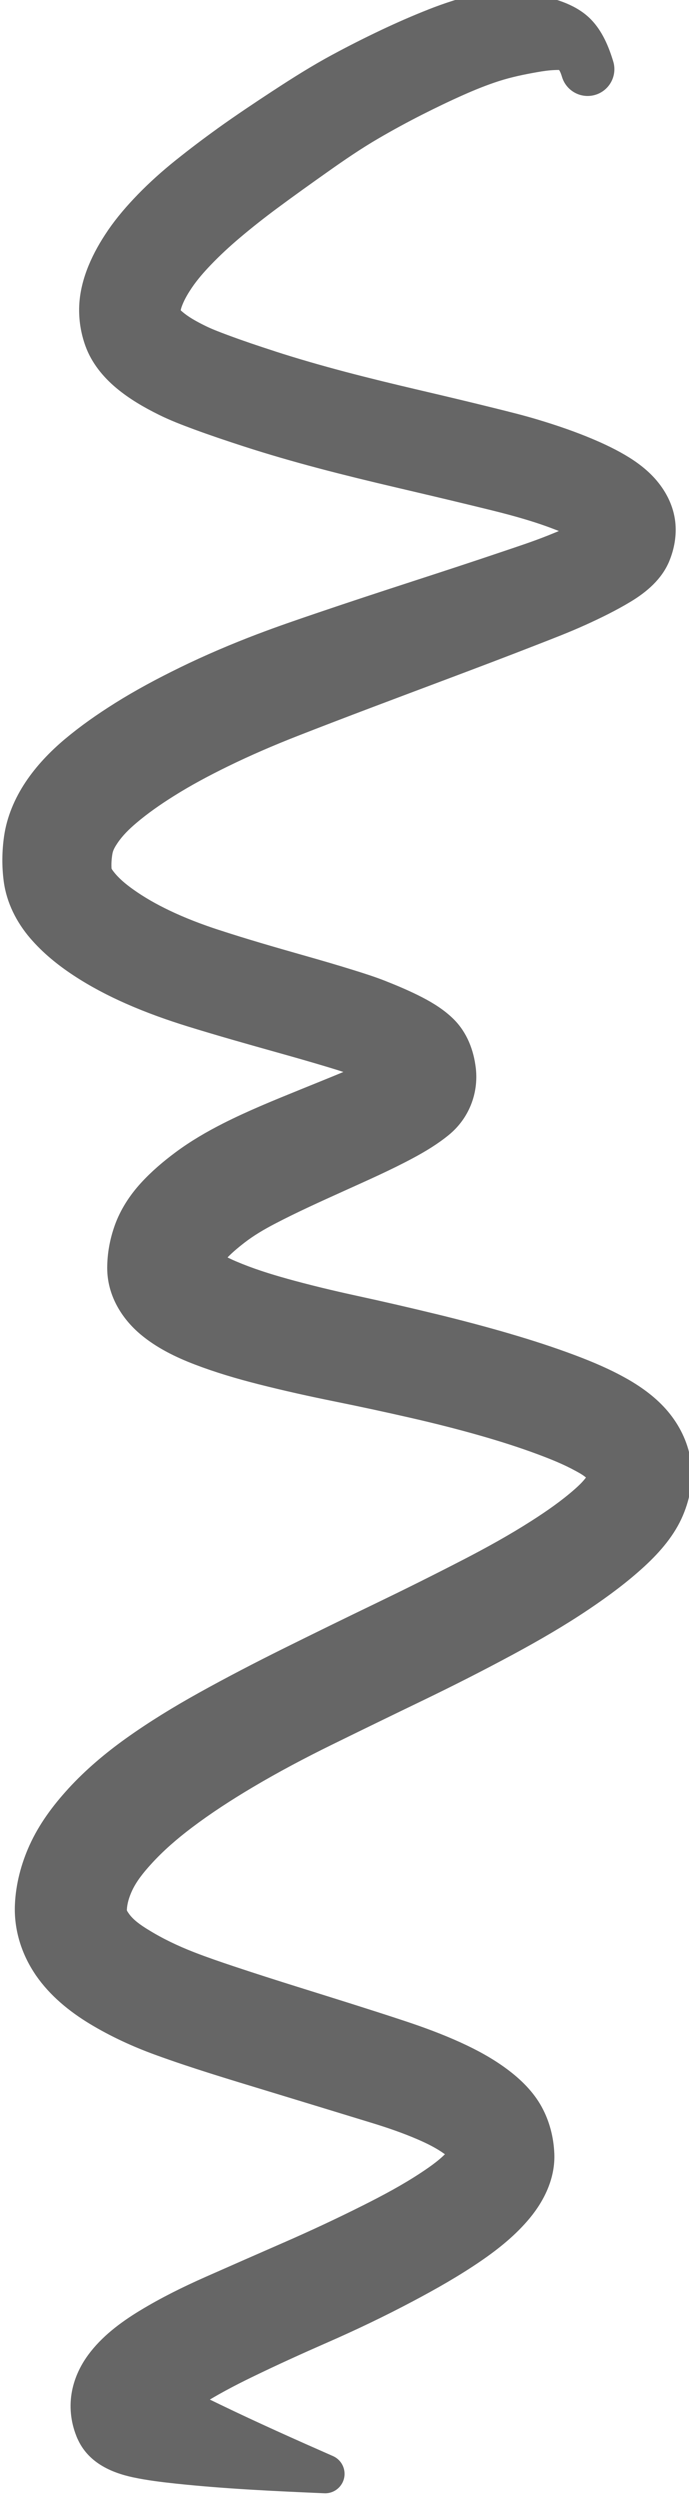 <?xml version="1.0" encoding="UTF-8" standalone="no"?>
<!-- Created with Inkscape (http://www.inkscape.org/) -->

<svg
   xmlns:dc="http://purl.org/dc/elements/1.1/"
   xmlns:cc="http://creativecommons.org/ns#"
   xmlns:rdf="http://www.w3.org/1999/02/22-rdf-syntax-ns#"
   xmlns:svg="http://www.w3.org/2000/svg"
   xmlns="http://www.w3.org/2000/svg"
   xmlns:sodipodi="http://sodipodi.sourceforge.net/DTD/sodipodi-0.dtd"
   xmlns:inkscape="http://www.inkscape.org/namespaces/inkscape"
   width="12.897mm"
   height="46.761mm"
   viewBox="0 0 12.897 46.761"
   version="1.1"
   id="svg3168"
   sodipodi:docname="swave.svg"
   inkscape:version="0.92.3 (2405546, 2018-03-11)">
  <defs
     id="defs3162">
    <clipPath
       id="clipPath4641"
       clipPathUnits="userSpaceOnUse">
      <path
         inkscape:connector-curvature="0"
         id="path4639"
         d="M 0,-2.868931e-5 H 595.276 V 841.89 H 0 Z" />
    </clipPath>
  </defs>
  <sodipodi:namedview
     id="base"
     pagecolor="#ffffff"
     bordercolor="#666666"
     borderopacity="1.0"
     inkscape:pageopacity="0.0"
     inkscape:pageshadow="2"
     inkscape:zoom="1.4"
     inkscape:cx="-77.018459"
     inkscape:cy="16.606475"
     inkscape:document-units="mm"
     inkscape:current-layer="layer1"
     showgrid="false"
     inkscape:window-width="1920"
     inkscape:window-height="1025"
     inkscape:window-x="0"
     inkscape:window-y="27"
     inkscape:window-maximized="1"
     fit-margin-top="0"
     fit-margin-left="0"
     fit-margin-right="0"
     fit-margin-bottom="0" />
  <g
     inkscape:label="Layer 1"
     inkscape:groupmode="layer"
     id="layer1"
     transform="translate(-49.569,-64.386)">
    <g
       id="g4633"
       transform="matrix(0.353,0,0,-0.353,23.085,283.354)" />
    <g
       id="g4645"
       transform="matrix(0.353,0,0,-0.353,-20.747,313.822)"
       style="fill:#666666;fill-opacity:1">
      <path
         d="m 228.779,702.953 c 0.229,-0.091 0.067,-0.021 0.021,0.016 -0.016,0.013 0.009,-0.012 0.012,-0.016 0.09,-0.119 0.142,-0.271 0.185,-0.413 v 0 c 0.227,-0.75 1.019,-1.174 1.769,-0.947 0.75,0.227 1.174,1.019 0.947,1.769 -0.243,0.803 -0.583,1.609 -1.175,2.22 v 0 c -0.622,0.641 -1.646,0.656 -2.287,0.034 -0.641,-0.622 -0.656,-1.646 -0.034,-2.287 0.159,-0.163 0.35,-0.291 0.562,-0.376 z m -1.104,-0.16 c 0.31,0.055 0.623,0.101 0.938,0.113 0.115,0.004 0.245,0.014 0.359,-0.016 v 0 c 0.865,-0.224 1.747,0.295 1.971,1.16 0.141,0.546 -0.012,1.127 -0.405,1.532 -0.736,0.758 -1.812,1.095 -2.822,1.294 v 0 c -1.125,0.221 -2.217,-0.512 -2.438,-1.637 -0.221,-1.125 0.512,-2.217 1.638,-2.438 0.251,-0.049 0.508,-0.052 0.76,-0.007 z m -2.031,-0.475 c 0.662,0.213 1.347,0.355 2.031,0.475 v 0 c 1.129,0.199 1.884,1.276 1.685,2.405 -0.149,0.845 -0.803,1.512 -1.645,1.677 -1.097,0.215 -2.245,0.28 -3.341,0.024 v 0 c -1.28,-0.299 -2.075,-1.578 -1.776,-2.858 0.299,-1.28 1.578,-2.075 2.858,-1.776 0.063,0.015 0.126,0.032 0.188,0.052 z m -1.835,-0.713 c 0.6,0.266 1.21,0.511 1.835,0.713 v 0 c 1.251,0.403 1.938,1.743 1.536,2.994 -0.38,1.179 -1.6,1.869 -2.806,1.588 -0.836,-0.195 -1.654,-0.466 -2.453,-0.78 v 0 c -1.258,-0.494 -1.877,-1.915 -1.382,-3.172 0.494,-1.258 1.915,-1.877 3.172,-1.382 0.033,0.013 0.065,0.026 0.097,0.041 z m -2.23,-1.063 c 0.735,0.372 1.477,0.73 2.23,1.063 v 0 c 1.235,0.548 1.792,1.994 1.244,3.229 -0.531,1.198 -1.912,1.764 -3.132,1.285 -0.858,-0.337 -1.702,-0.708 -2.535,-1.102 v 0 c -1.244,-0.589 -1.775,-2.074 -1.187,-3.318 0.589,-1.244 2.074,-1.775 3.318,-1.187 0.02,0.01 0.041,0.02 0.061,0.03 z m -2.291,-1.246 c 0.751,0.437 1.516,0.853 2.291,1.246 v 0 c 1.228,0.622 1.718,2.122 1.096,3.349 -0.61,1.204 -2.068,1.703 -3.288,1.126 -0.87,-0.412 -1.729,-0.846 -2.575,-1.304 v 0 c -1.231,-0.665 -1.689,-2.201 -1.025,-3.432 0.665,-1.231 2.201,-1.689 3.432,-1.024 0.024,0.013 0.047,0.026 0.07,0.039 z m -2.702,-1.773 c 0.879,0.622 1.771,1.232 2.702,1.773 v 0 c 1.209,0.703 1.619,2.254 0.915,3.462 -0.688,1.182 -2.189,1.605 -3.393,0.955 -1.078,-0.582 -2.116,-1.236 -3.14,-1.907 v -1e-4 c -1.197,-0.784 -1.532,-2.39 -0.748,-3.587 0.784,-1.197 2.39,-1.532 3.587,-0.748 0.026,0.017 0.051,0.034 0.076,0.052 z m -2.736,-1.972 c 0.902,0.67 1.818,1.323 2.736,1.972 v 0 c 1.169,0.826 1.446,2.443 0.62,3.612 -0.805,1.139 -2.369,1.436 -3.536,0.672 -0.988,-0.647 -1.972,-1.304 -2.933,-1.992 v 0 c -1.184,-0.85 -1.455,-2.499 -0.605,-3.683 0.85,-1.184 2.499,-1.455 3.683,-0.605 0.012,0.008 0.023,0.017 0.035,0.026 z m -1.931,-1.528 c 0.627,0.53 1.272,1.038 1.931,1.528 v 0 c 1.17,0.869 1.414,2.522 0.545,3.692 -0.859,1.157 -2.487,1.41 -3.658,0.57 -0.75,-0.538 -1.487,-1.095 -2.208,-1.673 h -10e-5 c -1.149,-0.921 -1.334,-2.6 -0.413,-3.749 0.921,-1.149 2.6,-1.334 3.749,-0.413 0.018,0.015 0.036,0.029 0.053,0.044 z m -1.553,-1.45 c 0.49,0.512 1.012,0.993 1.553,1.45 v 0 c 1.125,0.951 1.266,2.633 0.316,3.759 -0.933,1.104 -2.577,1.264 -3.705,0.36 -0.714,-0.572 -1.398,-1.182 -2.035,-1.838 v 0 c -1.034,-1.065 -1.008,-2.767 0.057,-3.801 1.065,-1.034 2.767,-1.008 3.8,0.057 0.005,0.005 0.009,0.009 0.013,0.014 z m -0.992,-1.193 c 0.291,0.428 0.635,0.819 0.992,1.193 v 0 c 1.026,1.073 0.988,2.774 -0.084,3.8 -1.067,1.021 -2.758,0.989 -3.787,-0.07 -0.57,-0.587 -1.107,-1.209 -1.571,-1.884 v 0 c -0.842,-1.227 -0.53,-2.904 0.697,-3.745 1.227,-0.842 2.904,-0.53 3.745,0.697 0.002,0.003 0.005,0.007 0.007,0.01 z m -0.497,-0.89 c 0.129,0.315 0.307,0.609 0.497,0.89 v 0 c 0.836,1.231 0.516,2.906 -0.714,3.742 -1.227,0.833 -2.896,0.519 -3.735,-0.704 -0.405,-0.59 -0.763,-1.216 -1.035,-1.879 v 0 c -0.566,-1.377 0.092,-2.952 1.469,-3.518 1.377,-0.566 2.952,0.092 3.518,1.469 0,0 0,0 0,0 z m -0.141,-0.671 c 0.025,0.138 0.021,0.285 0.056,0.423 0.022,0.085 0.052,0.167 0.085,0.248 v 0 c 0.566,1.377 -0.092,2.952 -1.469,3.518 -1.377,0.566 -2.952,-0.092 -3.518,-1.469 -0.277,-0.675 -0.463,-1.392 -0.494,-2.123 v 0 c -0.064,-1.486 1.088,-2.743 2.574,-2.807 1.345,-0.058 2.526,0.886 2.766,2.21 z m -5.008,-1.54 v 0 c 0.505,-1.395 2.046,-2.116 3.441,-1.611 1.384,0.501 2.107,2.024 1.621,3.413 -0.008,0.023 -0.016,0.048 -0.015,0.073 v 0 c 0.08,1.485 -1.06,2.754 -2.545,2.833 -1.485,0.08 -2.754,-1.06 -2.833,-2.545 -5e-4,-0.009 -0.001,-0.019 -0.001,-0.028 -0.031,-0.726 0.085,-1.454 0.332,-2.136 z m 0,10e-5 c 0.32,-0.883 0.924,-1.628 1.639,-2.225 v 0 c 1.134,-0.946 2.82,-0.794 3.766,0.339 0.93,1.115 0.801,2.768 -0.291,3.724 -0.025,0.022 -0.05,0.044 -0.073,0.068 -0.073,0.072 -0.049,0.089 -0.123,0.232 v 0 c -0.676,1.321 -2.295,1.843 -3.616,1.167 -1.205,-0.617 -1.763,-2.034 -1.302,-3.307 z m 1.639,-2.225 c 0.683,-0.57 1.46,-1.021 2.255,-1.414 v 0 c 1.315,-0.65 2.909,-0.111 3.56,1.204 0.645,1.306 0.12,2.887 -1.179,3.547 -0.403,0.205 -0.819,0.427 -1.161,0.727 v 0 c -1.111,0.973 -2.8,0.862 -3.773,-0.249 -0.973,-1.111 -0.862,-2.8 0.249,-3.773 0.016,-0.014 0.032,-0.028 0.049,-0.042 z m 2.255,-1.414 c 0.594,-0.294 1.215,-0.533 1.835,-0.762 0.877,-0.324 1.764,-0.621 2.654,-0.91 v 0 c 1.393,-0.452 2.889,0.311 3.341,1.704 0.452,1.393 -0.311,2.889 -1.704,3.341 -4e-4,10e-5 -9e-4,3e-4 -0.001,4e-4 -0.82,0.266 -1.637,0.538 -2.444,0.839 -0.438,0.163 -0.882,0.327 -1.299,0.539 v 0 c -1.308,0.665 -2.908,0.143 -3.572,-1.166 -0.665,-1.308 -0.143,-2.908 1.166,-3.572 0.009,-0.004 0.017,-0.009 0.026,-0.013 h -1e-4 z m 4.489,-1.672 c 2.653,-0.861 5.365,-1.541 8.079,-2.177 v 0 c 1.426,-0.334 2.853,0.551 3.188,1.977 0.334,1.426 -0.551,2.853 -1.978,3.188 0,0 0,0 0,0 -2.571,0.602 -5.141,1.242 -7.654,2.056 v 0 c -1.393,0.451 -2.888,-0.312 -3.34,-1.705 -0.451,-1.393 0.312,-2.887 1.704,-3.339 z m 8.079,-2.177 c 1.312,-0.307 2.623,-0.616 3.932,-0.933 0.713,-0.173 1.427,-0.344 2.136,-0.535 v 0 c 1.404,-0.38 2.85,0.449 3.231,1.853 0.373,1.377 -0.418,2.801 -1.784,3.211 -0.766,0.23 -1.544,0.421 -2.32,0.614 -1.325,0.329 -2.654,0.644 -3.984,0.955 v 0 c -1.426,0.334 -2.853,-0.551 -3.188,-1.978 -0.334,-1.426 0.551,-2.853 1.978,-3.187 z m 6.068,-1.469 c 0.723,-0.196 1.441,-0.413 2.142,-0.675 v 0 c 1.346,-0.502 2.844,0.182 3.346,1.528 0.493,1.321 -0.157,2.795 -1.466,3.322 -0.843,0.339 -1.706,0.629 -2.576,0.89 v 0 c -1.393,0.418 -2.862,-0.372 -3.28,-1.765 -0.418,-1.393 0.372,-2.862 1.765,-3.28 0.023,-0.007 0.046,-0.013 0.069,-0.02 z m 2.142,-0.675 c 0.491,-0.183 0.98,-0.38 1.444,-0.623 v 0 c 1.256,-0.658 2.808,-0.173 3.466,1.083 0.636,1.214 0.207,2.714 -0.976,3.407 -0.655,0.384 -1.351,0.699 -2.055,0.983 v 0 c -1.333,0.536 -2.848,-0.109 -3.384,-1.442 -0.536,-1.333 0.109,-2.848 1.442,-3.384 0.021,-0.008 0.041,-0.016 0.062,-0.024 z m 1.444,-0.623 c 0.109,-0.057 0.216,-0.118 0.316,-0.189 0.012,-0.009 0.076,-0.061 0.067,-0.052 v 0 c 0.952,-1.028 2.556,-1.089 3.584,-0.137 0.993,0.92 1.089,2.457 0.218,3.493 -0.471,0.561 -1.065,1.007 -1.695,1.375 v 0 c -1.224,0.717 -2.797,0.307 -3.514,-0.917 -0.717,-1.223 -0.307,-2.797 0.917,-3.514 0.035,-0.021 0.071,-0.04 0.107,-0.059 z m 0.286,-0.128 v 0 c 0.44,-1.313 1.862,-2.021 3.175,-1.581 1.12,0.375 1.826,1.481 1.696,2.654 -0.089,0.806 -0.454,1.553 -0.972,2.169 v 0 c -0.901,1.072 -2.501,1.21 -3.573,0.309 -1.064,-0.895 -1.209,-2.48 -0.326,-3.553 l -1e-4,0.002 z m 4.549,-1.024 c 0.276,0.661 0.402,1.383 0.323,2.097 v 0 c -0.152,1.377 -1.392,2.369 -2.769,2.217 -1.325,-0.147 -2.304,-1.304 -2.228,-2.635 0.019,-0.337 0.015,-0.051 0.025,0.036 0.012,0.098 0.07,0.335 -0.048,-0.094 v 0 c -0.366,-1.325 0.411,-2.697 1.737,-3.063 1.209,-0.334 2.478,0.284 2.961,1.441 z m -2.039,-2.134 c 0.853,0.515 1.647,1.194 2.039,2.134 v 0 c 0.529,1.269 -0.07,2.727 -1.339,3.256 -1.111,0.463 -2.393,0.066 -3.048,-0.944 -0.04,-0.03 -0.086,-0.055 -0.132,-0.08 v 0 c -1.224,-0.653 -1.686,-2.175 -1.033,-3.398 0.653,-1.224 2.175,-1.686 3.398,-1.033 0.039,0.021 0.077,0.042 0.114,0.065 z m -2.417,-1.241 c 0.824,0.374 1.641,0.773 2.417,1.241 v 0 c 1.188,0.716 1.57,2.26 0.853,3.448 -0.69,1.144 -2.155,1.548 -3.333,0.918 -0.629,-0.336 -1.289,-0.613 -1.951,-0.877 v 0 c -1.319,-0.525 -1.963,-2.021 -1.438,-3.34 0.525,-1.319 2.021,-1.963 3.34,-1.438 0.038,0.015 0.075,0.031 0.112,0.048 z m -7.345,-2.871 c 1.59,0.598 3.179,1.199 4.761,1.817 0.866,0.338 1.737,0.67 2.584,1.055 v 0 c 1.293,0.587 1.866,2.111 1.279,3.404 -0.568,1.25 -2.017,1.834 -3.292,1.326 -0.778,-0.31 -1.578,-0.571 -2.371,-0.839 -1.588,-0.538 -3.182,-1.059 -4.777,-1.577 v 0 c -1.443,-0.469 -2.233,-2.02 -1.764,-3.463 0.469,-1.443 2.02,-2.233 3.463,-1.764 0.04,0.013 0.079,0.027 0.118,0.041 z m -7.926,-3.013 c 2.632,1.03 5.281,2.018 7.926,3.013 v 0 c 1.421,0.534 2.139,2.119 1.605,3.539 -0.517,1.375 -2.025,2.1 -3.422,1.646 -1.68,-0.546 -3.359,-1.097 -5.032,-1.666 -1.06,-0.36 -2.12,-0.722 -3.166,-1.121 v 0 c -1.497,-0.57 -2.249,-2.246 -1.679,-3.743 0.57,-1.497 2.246,-2.249 3.743,-1.679 0.008,0.003 0.016,0.006 0.025,0.01 z m -3.679,-1.606 c 1.202,0.588 2.433,1.118 3.679,1.606 v 0 c 1.492,0.584 2.228,2.266 1.644,3.758 -0.58,1.482 -2.246,2.22 -3.734,1.654 -1.407,-0.536 -2.795,-1.126 -4.148,-1.787 v 0 c -1.445,-0.706 -2.043,-2.45 -1.337,-3.894 0.706,-1.445 2.45,-2.043 3.894,-1.337 4e-4,2e-4 8e-4,4e-4 0.001,6e-4 z m -2.882,-1.582 c 0.927,0.585 1.897,1.1 2.882,1.582 v 0 c 1.444,0.707 2.042,2.45 1.336,3.895 -0.707,1.444 -2.449,2.042 -3.894,1.336 -1.17,-0.572 -2.321,-1.186 -3.424,-1.877 v 0 c -1.364,-0.854 -1.777,-2.653 -0.923,-4.017 0.854,-1.364 2.652,-1.777 4.017,-0.923 0.002,0.002 0.005,0.003 0.007,0.005 z m -1.98,-1.426 c 0.62,0.528 1.292,0.993 1.98,1.426 v 0 c 1.362,0.858 1.77,2.658 0.912,4.019 -0.857,1.359 -2.651,1.768 -4.012,0.916 -0.922,-0.578 -1.819,-1.202 -2.652,-1.903 v 0 c -1.234,-1.038 -1.393,-2.88 -0.355,-4.115 1.038,-1.234 2.88,-1.393 4.115,-0.355 0.005,0.004 0.009,0.008 0.013,0.011 z m -0.991,-1.061 c 0.269,0.403 0.624,0.749 0.991,1.061 v 0 c 1.228,1.046 1.376,2.889 0.33,4.117 -1.041,1.223 -2.874,1.375 -4.103,0.342 -0.788,-0.663 -1.51,-1.415 -2.083,-2.273 v 0 c -0.896,-1.343 -0.534,-3.159 0.809,-4.056 1.343,-0.896 3.159,-0.534 4.056,0.809 z m -0.261,-0.547 c 0.035,0.197 0.152,0.384 0.261,0.547 v 0 c 0.896,1.343 0.534,3.159 -0.809,4.056 -1.343,0.896 -3.159,0.534 -4.056,-0.809 0,0 0,0 0,0 -0.576,-0.864 -0.994,-1.838 -1.143,-2.87 v 0 c -0.229,-1.591 0.875,-3.066 2.467,-3.295 1.554,-0.224 3.006,0.826 3.28,2.372 z m -5.765,-1.476 v 0 c 0.209,-1.576 1.656,-2.684 3.232,-2.475 1.523,0.202 2.619,1.565 2.489,3.096 -0.024,0.286 -0.006,0.574 0.044,0.856 v 0 c 0.281,1.583 -0.774,3.094 -2.357,3.375 -1.583,0.281 -3.094,-0.774 -3.375,-2.357 -0.006,-0.032 -0.011,-0.063 -0.015,-0.095 -0.114,-0.795 -0.124,-1.604 -0.018,-2.4 z m 0,0 c 0.149,-1.128 0.676,-2.165 1.413,-3.022 v 0 c 1.019,-1.185 2.806,-1.319 3.991,-0.3 1.135,0.977 1.313,2.668 0.406,3.86 -0.038,0.05 -0.076,0.102 -0.102,0.159 -0.001,0.003 0.036,-0.226 -0.002,0.06 v 0 c -0.209,1.576 -1.656,2.684 -3.232,2.475 -1.576,-0.209 -2.684,-1.656 -2.475,-3.232 z m 1.414,-3.022 c 0.655,-0.762 1.442,-1.402 2.28,-1.954 v 0 c 1.28,-0.843 3,-0.488 3.843,0.791 0.818,1.243 0.511,2.909 -0.697,3.778 -0.376,0.27 -0.747,0.574 -1.029,0.944 v 0 c -0.947,1.243 -2.722,1.484 -3.966,0.537 -1.243,-0.947 -1.484,-2.722 -0.537,-3.966 0.034,-0.045 0.07,-0.089 0.106,-0.131 z m 2.28,-1.954 c 0.885,-0.583 1.826,-1.076 2.795,-1.503 v 0 c 1.377,-0.607 2.986,0.018 3.592,1.395 0.593,1.346 0.011,2.919 -1.315,3.555 -0.67,0.321 -1.322,0.688 -1.926,1.122 v 0 c -1.244,0.895 -2.978,0.612 -3.872,-0.632 -0.895,-1.244 -0.612,-2.978 0.632,-3.872 0.031,-0.022 0.062,-0.044 0.094,-0.065 z m 2.795,-1.503 c 1.068,-0.471 2.169,-0.865 3.284,-1.21 v 0 c 1.418,-0.438 2.922,0.356 3.36,1.774 0.433,1.401 -0.337,2.89 -1.731,3.346 -0.898,0.294 -1.784,0.631 -2.637,1.04 v 0 c -1.357,0.651 -2.984,0.078 -3.635,-1.278 -0.651,-1.357 -0.079,-2.985 1.278,-3.635 0.026,-0.013 0.053,-0.025 0.08,-0.037 z m 3.284,-1.21 c 1.572,-0.486 3.156,-0.933 4.74,-1.377 v 0 c 1.418,-0.397 2.889,0.43 3.287,1.848 0.396,1.414 -0.425,2.882 -1.838,3.284 -1.526,0.434 -3.052,0.872 -4.559,1.366 v 0 c -1.41,0.462 -2.928,-0.307 -3.389,-1.717 -0.462,-1.41 0.307,-2.928 1.717,-3.389 0.014,-0.005 0.029,-0.009 0.043,-0.014 z m 4.74,-1.377 c 0.826,-0.231 1.65,-0.466 2.472,-0.712 0.466,-0.14 0.933,-0.28 1.392,-0.444 v 0 c 1.374,-0.493 2.888,0.221 3.382,1.595 0.483,1.345 -0.191,2.831 -1.522,3.354 -0.556,0.218 -1.126,0.4 -1.696,0.577 -0.855,0.267 -1.716,0.517 -2.578,0.762 v 0 c -1.416,0.403 -2.891,-0.419 -3.294,-1.835 -0.403,-1.416 0.419,-2.891 1.835,-3.294 0.003,-9e-4 0.007,-0.002 0.01,-0.003 z m 3.863,-1.157 c 0.478,-0.172 0.955,-0.356 1.407,-0.588 v 0 c 1.291,-0.662 2.874,-0.152 3.536,1.139 0.661,1.289 0.154,2.869 -1.133,3.533 -0.632,0.326 -1.288,0.605 -1.95,0.865 v 0 c -1.359,0.534 -2.894,-0.135 -3.428,-1.494 -0.534,-1.359 0.135,-2.894 1.494,-3.428 0.025,-0.01 0.049,-0.019 0.074,-0.028 z m 1.407,-0.588 c 0.119,-0.061 0.237,-0.125 0.349,-0.198 0.013,-0.008 0.107,-0.08 0.076,-0.051 v 0 c 1.049,-0.997 2.708,-0.955 3.705,0.095 0.982,1.034 0.958,2.663 -0.055,3.666 -0.485,0.48 -1.069,0.849 -1.673,1.16 v 0 c -1.289,0.665 -2.874,0.159 -3.539,-1.131 -0.665,-1.289 -0.159,-2.874 1.131,-3.538 0.002,-9e-4 0.004,-0.002 0.006,-0.003 z m -0.021,0.315 v 0 c 0.163,-1.456 1.476,-2.503 2.931,-2.34 1.455,0.163 2.502,1.474 2.34,2.929 -0.108,0.969 -0.473,1.912 -1.175,2.607 v 0 c -1.028,1.019 -2.687,1.012 -3.706,-0.016 -0.84,-0.848 -1.002,-2.156 -0.393,-3.182 l 0.003,0.002 z m 3.846,-2.931 c 1.047,0.858 1.575,2.177 1.426,3.521 v 0 c -0.162,1.456 -1.474,2.504 -2.93,2.342 -1.062,-0.118 -1.949,-0.863 -2.251,-1.888 l 0.003,2e-4 c -1.025,-1.113 -0.953,-2.846 0.16,-3.871 1.004,-0.925 2.536,-0.969 3.592,-0.104 z m -1.903,-1.232 c 0.666,0.357 1.318,0.752 1.903,1.232 v 0 c 1.171,0.959 1.342,2.685 0.383,3.856 -0.86,1.05 -2.36,1.312 -3.525,0.615 -0.397,-0.238 -0.821,-0.433 -1.244,-0.62 v 1e-4 c -1.429,-0.632 -2.076,-2.304 -1.443,-3.733 0.632,-1.429 2.304,-2.076 3.733,-1.443 0.065,0.029 0.13,0.06 0.193,0.094 z m -3.684,-1.752 c 1.237,0.56 2.487,1.11 3.684,1.752 v 0 c 1.377,0.739 1.895,2.454 1.157,3.832 -0.7,1.304 -2.286,1.849 -3.639,1.251 -1.157,-0.512 -2.335,-0.98 -3.508,-1.456 v 0 c -1.498,-0.607 -2.22,-2.314 -1.613,-3.812 0.607,-1.498 2.314,-2.22 3.812,-1.613 0.036,0.015 0.072,0.03 0.107,0.046 z m -3.652,-1.733 c 1.194,0.624 2.425,1.178 3.652,1.733 v 0 c 1.472,0.667 2.126,2.401 1.459,3.873 -0.648,1.431 -2.31,2.095 -3.766,1.505 -1.375,-0.558 -2.759,-1.119 -4.084,-1.79 v 0 c -1.474,-0.747 -2.064,-2.547 -1.318,-4.021 0.747,-1.474 2.547,-2.064 4.021,-1.317 0.011,0.006 0.023,0.012 0.034,0.018 z m -1.611,-1.003 c 0.5,0.388 1.051,0.71 1.611,1.003 v 0 c 1.464,0.766 2.031,2.574 1.266,4.038 -0.759,1.451 -2.543,2.023 -4.004,1.283 -0.874,-0.443 -1.725,-0.939 -2.513,-1.524 v 0 c -1.336,-0.991 -1.615,-2.878 -0.624,-4.214 0.991,-1.336 2.878,-1.615 4.214,-0.624 0.017,0.012 0.033,0.025 0.049,0.037 z m -1.018,-0.909 c 0.307,0.336 0.659,0.631 1.018,0.909 v 0 c 1.315,1.019 1.556,2.911 0.537,4.226 -1.004,1.296 -2.86,1.552 -4.176,0.575 -0.659,-0.489 -1.289,-1.025 -1.844,-1.632 v 0 c -1.126,-1.233 -1.039,-3.145 0.194,-4.271 1.233,-1.126 3.145,-1.039 4.271,0.194 0,0 0,0 0,0 z m -0.165,-0.215 c -0.007,-0.02 0.016,0.026 0.018,0.03 0.042,0.067 0.093,0.127 0.146,0.185 v 0 c 1.126,1.233 1.039,3.145 -0.194,4.271 -1.233,1.126 -3.145,1.039 -4.271,-0.194 -0.599,-0.656 -1.09,-1.414 -1.39,-2.252 v 0 c -0.561,-1.572 0.259,-3.301 1.831,-3.862 1.569,-0.56 3.295,0.255 3.859,1.822 z m -0.046,-0.218 c -1e-4,0.075 0.021,0.149 0.046,0.218 v 0 c 0.566,1.57 -0.249,3.302 -1.819,3.868 -1.57,0.566 -3.302,-0.249 -3.868,-1.819 -0.001,-0.003 -0.002,-0.006 -0.003,-0.009 -0.26,-0.727 -0.4,-1.496 -0.398,-2.269 v 0 c 0.003,-1.669 1.358,-3.019 3.027,-3.015 1.668,0.003 3.018,1.358 3.015,3.026 z m -6.042,-0.011 c 0.003,-1.397 0.735,-2.643 1.789,-3.519 v 0 c 1.272,-1.058 3.16,-0.884 4.218,0.387 0.945,1.136 0.92,2.792 -0.059,3.899 l -0.003,-0.003 c -0.419,1.615 -2.068,2.585 -3.683,2.166 -1.334,-0.346 -2.265,-1.552 -2.263,-2.93 z m 1.789,-3.519 c 0.836,-0.696 1.829,-1.184 2.839,-1.571 v 0 c 1.518,-0.582 3.22,0.176 3.803,1.694 0.567,1.478 -0.137,3.14 -1.593,3.762 -0.264,0.113 -0.524,0.235 -0.771,0.383 -0.111,0.066 -0.225,0.137 -0.32,0.226 v 0 c -1.21,1.128 -3.105,1.062 -4.233,-0.148 -1.128,-1.21 -1.062,-3.105 0.148,-4.233 0.041,-0.039 0.084,-0.076 0.127,-0.112 z m 2.839,-1.571 c 1.109,-0.426 2.252,-0.762 3.403,-1.054 v 0 c 1.551,-0.394 3.127,0.544 3.521,2.095 0.388,1.526 -0.515,3.083 -2.032,3.505 -0.91,0.253 -1.814,0.54 -2.684,0.911 v 0 c -1.495,0.638 -3.225,-0.057 -3.863,-1.552 -0.638,-1.495 0.057,-3.225 1.552,-3.863 0.033,-0.014 0.067,-0.028 0.101,-0.041 z m 3.403,-1.054 c 1.325,-0.337 2.659,-0.633 3.999,-0.904 v 0 c 1.549,-0.313 3.058,0.689 3.371,2.237 0.31,1.533 -0.668,3.03 -2.197,3.363 -1.236,0.269 -2.466,0.564 -3.684,0.903 v 0 c -1.542,0.429 -3.139,-0.473 -3.568,-2.015 -0.429,-1.542 0.473,-3.139 2.015,-3.568 0.021,-0.006 0.042,-0.011 0.063,-0.017 z m 3.999,-0.904 c 1.366,-0.276 2.728,-0.57 4.087,-0.881 v 0 c 1.524,-0.349 3.043,0.603 3.393,2.127 0.346,1.51 -0.585,3.018 -2.091,3.384 -1.401,0.341 -2.806,0.664 -4.214,0.97 v 0 c -1.544,0.336 -3.068,-0.644 -3.404,-2.188 -0.336,-1.544 0.644,-3.068 2.188,-3.403 0.014,-0.003 0.027,-0.006 0.041,-0.009 z m 4.087,-0.881 c 1.24,-0.284 2.474,-0.595 3.697,-0.945 v 0 c 1.493,-0.428 3.05,0.436 3.478,1.929 0.426,1.487 -0.429,3.039 -1.914,3.474 -1.311,0.384 -2.633,0.731 -3.96,1.054 v 0 c -1.52,0.37 -3.051,-0.563 -3.42,-2.082 -0.37,-1.52 0.563,-3.051 2.082,-3.42 0.012,-0.003 0.024,-0.006 0.036,-0.009 z m 3.697,-0.945 c 1.018,-0.292 2.028,-0.612 3.021,-0.982 v 0 c 1.452,-0.54 3.067,0.198 3.607,1.65 0.539,1.449 -0.195,3.061 -1.643,3.605 -1.125,0.422 -2.268,0.792 -3.421,1.129 v 0 c -1.491,0.436 -3.053,-0.419 -3.489,-1.909 -0.436,-1.491 0.419,-3.053 1.909,-3.489 0.005,-10e-4 0.01,-0.003 0.015,-0.004 z m 3.021,-0.982 c 0.683,-0.255 1.367,-0.529 2.007,-0.881 v 0 c 1.352,-0.745 3.052,-0.253 3.797,1.099 0.738,1.339 0.264,3.022 -1.065,3.778 -0.883,0.503 -1.825,0.902 -2.775,1.259 v 0 c -1.45,0.545 -3.067,-0.19 -3.612,-1.64 -0.545,-1.45 0.19,-3.067 1.64,-3.612 0.002,-10e-4 0.005,-0.002 0.007,-0.003 z m 2.007,-0.881 c 0.226,-0.124 0.488,-0.264 0.661,-0.462 v 0 c 1.009,-1.158 2.766,-1.279 3.925,-0.27 1.145,0.998 1.278,2.729 0.3,3.89 -0.596,0.707 -1.353,1.263 -2.152,1.719 v 0 c -1.341,0.764 -3.048,0.296 -3.813,-1.045 -0.764,-1.341 -0.296,-3.048 1.045,-3.813 0.011,-0.006 0.023,-0.013 0.034,-0.019 z m 0.661,-0.462 c 0.009,-0.011 0.026,-0.03 0.031,-0.039 -0.039,0.068 -0.094,0.253 0.031,-0.152 v 0 c 0.449,-1.459 1.996,-2.278 3.455,-1.829 1.331,0.41 2.15,1.746 1.91,3.118 -0.163,0.933 -0.594,1.8 -1.203,2.523 v 0 c -0.99,1.175 -2.745,1.325 -3.92,0.335 -1.175,-0.99 -1.325,-2.745 -0.335,-3.92 0.01,-0.012 0.02,-0.023 0.03,-0.035 z m 5.027,-1.889 c 0.397,0.939 0.577,1.974 0.4,2.986 v 0 c -0.263,1.504 -1.695,2.51 -3.199,2.248 -1.408,-0.246 -2.396,-1.524 -2.28,-2.949 0.037,-0.457 0.018,-0.183 0.036,-0.085 -0.004,-0.023 -0.022,-0.068 -0.033,-0.095 v 0 c -0.572,-1.405 0.104,-3.008 1.51,-3.58 1.392,-0.566 2.98,0.091 3.566,1.475 z m -2.026,-2.689 c 0.826,0.763 1.585,1.644 2.026,2.689 v 0 c 0.591,1.398 -0.063,3.009 -1.461,3.6 -1.398,0.591 -3.009,-0.063 -3.6,-1.461 -0.005,-0.011 -0.01,-0.023 -0.014,-0.035 0.011,0.027 -0.009,-0.013 -0.013,-0.019 -0.03,-0.049 -0.064,-0.094 -0.1,-0.139 -0.158,-0.199 -0.344,-0.377 -0.534,-0.545 v 0 c -1.141,-1.008 -1.248,-2.75 -0.24,-3.891 1.008,-1.141 2.75,-1.248 3.891,-0.24 0.015,0.013 0.03,0.027 0.045,0.04 z m -2.945,-2.277 c 1.029,0.693 2.032,1.435 2.945,2.277 v 0 c 1.119,1.033 1.188,2.777 0.155,3.895 -1.017,1.101 -2.728,1.188 -3.851,0.195 -0.717,-0.634 -1.51,-1.182 -2.315,-1.697 v 0 c -1.3,-0.832 -1.679,-2.56 -0.847,-3.859 0.832,-1.3 2.56,-1.679 3.859,-0.847 0.018,0.011 0.036,0.023 0.053,0.035 z m -4.051,-2.412 c 1.383,0.746 2.747,1.534 4.051,2.412 v 0 c 1.28,0.861 1.62,2.597 0.758,3.877 -0.848,1.259 -2.546,1.612 -3.824,0.793 -1.174,-0.751 -2.398,-1.425 -3.635,-2.065 v 0 c -1.392,-0.72 -1.937,-2.432 -1.217,-3.824 0.72,-1.392 2.432,-1.937 3.824,-1.217 0.015,0.008 0.029,0.015 0.043,0.023 z m -4.769,-2.429 c 1.607,0.775 3.199,1.583 4.769,2.429 v 0 c 1.379,0.744 1.895,2.465 1.151,3.844 -0.735,1.363 -2.426,1.885 -3.801,1.174 -1.523,-0.787 -3.058,-1.552 -4.602,-2.296 v 0 c -1.423,-0.685 -2.02,-2.394 -1.334,-3.817 0.685,-1.423 2.394,-2.02 3.817,-1.335 0,0 0,0 0,0 z m -4.829,-2.349 c 1.607,0.789 3.217,1.572 4.829,2.349 v 0 c 1.423,0.686 2.02,2.394 1.334,3.817 -0.686,1.423 -2.394,2.02 -3.817,1.334 -1.629,-0.785 -3.253,-1.579 -4.872,-2.382 v 0 c -1.412,-0.7 -1.989,-2.413 -1.288,-3.824 0.698,-1.408 2.403,-1.986 3.814,-1.294 z m -4.208,-2.26 c 1.369,0.813 2.779,1.558 4.208,2.26 v 0 c 1.415,0.694 1.999,2.404 1.304,3.819 -0.694,1.415 -2.404,1.999 -3.819,1.304 -0.004,-0.002 -0.007,-0.004 -0.011,-0.005 -1.534,-0.761 -3.055,-1.55 -4.553,-2.382 v 0 c -1.391,-0.773 -1.892,-2.527 -1.119,-3.918 0.773,-1.391 2.527,-1.892 3.918,-1.119 0.024,0.013 0.048,0.027 0.072,0.041 v 10e-5 z m -3.222,-2.136 c 1.028,0.777 2.114,1.478 3.222,2.136 v -10e-5 c 1.368,0.812 1.819,2.58 1.006,3.948 -0.796,1.34 -2.514,1.805 -3.876,1.048 -1.317,-0.732 -2.606,-1.519 -3.833,-2.395 v 0 c -1.321,-0.944 -1.627,-2.78 -0.683,-4.1 0.944,-1.321 2.78,-1.627 4.1,-0.683 0.021,0.015 0.042,0.031 0.063,0.046 z m -2.154,-1.93 c 0.648,0.715 1.385,1.348 2.154,1.93 v 0 c 1.295,0.979 1.552,2.822 0.573,4.117 -0.96,1.271 -2.758,1.546 -4.054,0.62 -1.102,-0.787 -2.144,-1.666 -3.061,-2.665 v 0 c -1.109,-1.208 -1.027,-3.087 0.181,-4.195 1.208,-1.109 3.087,-1.027 4.195,0.181 0.004,0.004 0.008,0.009 0.012,0.013 z m -1.023,-1.439 c 0.242,0.535 0.631,1.007 1.023,1.439 v 0 c 1.101,1.215 1.01,3.092 -0.205,4.194 -1.21,1.097 -3.078,1.011 -4.182,-0.193 -0.819,-0.892 -1.553,-1.882 -2.054,-2.989 v 0 c -0.677,-1.496 -0.012,-3.258 1.484,-3.935 1.496,-0.677 3.258,-0.012 3.935,1.484 0,0 0,0 0,0 z m -0.262,-0.98 c 0.017,0.34 0.123,0.671 0.262,0.98 v 0 c 0.677,1.496 0.012,3.258 -1.484,3.935 -1.496,0.677 -3.258,0.012 -3.935,-1.484 -0.449,-0.993 -0.731,-2.063 -0.779,-3.154 v 0 c -0.072,-1.639 1.198,-3.027 2.837,-3.099 1.633,-0.072 3.018,1.189 3.098,2.822 z m -4.817,-3.48 v 0 c 0.929,-1.343 2.772,-1.679 4.115,-0.749 1.325,0.917 1.673,2.726 0.781,4.069 -0.026,0.04 -0.082,0.108 -0.079,0.161 v 0 c 0.081,1.639 -1.183,3.033 -2.821,3.114 -1.639,0.081 -3.033,-1.183 -3.114,-2.821 -2e-4,-0.005 -5e-4,-0.01 -7e-4,-0.015 -0.059,-1.342 0.357,-2.656 1.119,-3.757 z m 0,0 c 0.737,-1.065 1.757,-1.901 2.859,-2.567 v 0 c 1.388,-0.838 3.193,-0.393 4.031,0.995 0.83,1.374 0.403,3.159 -0.959,4.008 -0.373,0.233 -0.786,0.508 -1.035,0.882 v 0 c -0.904,1.361 -2.74,1.731 -4.1,0.827 -1.361,-0.904 -1.731,-2.74 -0.827,-4.1 0.01,-0.016 0.021,-0.031 0.032,-0.046 z m 2.859,-2.567 c 1.101,-0.665 2.275,-1.204 3.483,-1.643 v 0 c 1.508,-0.549 3.176,0.228 3.725,1.736 0.541,1.486 -0.205,3.131 -1.678,3.704 -0.852,0.331 -1.682,0.724 -2.458,1.208 v 0 c -1.376,0.858 -3.187,0.439 -4.045,-0.937 -0.858,-1.376 -0.439,-3.187 0.937,-4.045 0.012,-0.007 0.024,-0.015 0.036,-0.022 z m 3.483,-1.643 c 1.924,-0.701 3.892,-1.29 5.851,-1.887 v 0 c 1.517,-0.463 3.122,0.392 3.585,1.909 0.46,1.509 -0.383,3.107 -1.889,3.579 -1.132,0.355 -2.263,0.715 -3.389,1.091 -0.708,0.237 -1.415,0.477 -2.111,0.748 v 0 c -1.496,0.581 -3.18,-0.161 -3.761,-1.657 -0.581,-1.496 0.161,-3.18 1.657,-3.761 0.019,-0.007 0.038,-0.015 0.057,-0.022 z m 5.851,-1.887 c 1.873,-0.571 3.746,-1.142 5.618,-1.716 v 0 c 1.499,-0.459 3.086,0.383 3.546,1.882 0.452,1.476 -0.357,3.042 -1.823,3.527 -1.875,0.62 -3.76,1.205 -5.644,1.795 v 0 c -1.514,0.474 -3.125,-0.369 -3.599,-1.883 -0.474,-1.514 0.369,-3.125 1.883,-3.599 0.007,-0.002 0.013,-0.004 0.02,-0.006 z m 5.618,-1.716 c 0.825,-0.253 1.644,-0.533 2.436,-0.876 v 0 c 1.423,-0.617 3.078,0.036 3.695,1.46 0.61,1.406 -0.02,3.041 -1.415,3.675 -0.974,0.443 -1.979,0.815 -2.994,1.15 v 0 c -1.488,0.492 -3.094,-0.316 -3.586,-1.804 -0.492,-1.488 0.316,-3.094 1.804,-3.586 0.02,-0.007 0.039,-0.013 0.059,-0.019 z m 2.436,-0.876 c 0.493,-0.214 0.983,-0.455 1.42,-0.771 v 0 c 1.25,-0.903 2.996,-0.622 3.899,0.628 0.895,1.239 0.627,2.968 -0.601,3.879 -0.754,0.559 -1.584,1.01 -2.437,1.398 v 0 c -1.412,0.642 -3.078,0.018 -3.72,-1.395 -0.642,-1.412 -0.018,-3.078 1.395,-3.72 0.015,-0.007 0.03,-0.013 0.045,-0.02 z m 1.42,-0.771 c 0.079,-0.057 0.156,-0.117 0.229,-0.181 0.106,-0.094 0.116,-0.153 0.217,-0.293 v 0 c 0.898,-1.25 2.639,-1.535 3.889,-0.636 1.14,0.819 1.492,2.359 0.822,3.592 -0.443,0.816 -1.119,1.477 -1.86,2.026 v 0 c -1.239,0.918 -2.988,0.658 -3.906,-0.581 -0.918,-1.239 -0.658,-2.988 0.581,-3.906 0.009,-0.007 0.018,-0.013 0.027,-0.02 z m 0.112,0.139 c 0.073,-0.188 0.129,-0.202 0.135,-0.337 v 0 c 0.063,-1.538 1.361,-2.734 2.899,-2.671 1.538,0.063 2.734,1.361 2.671,2.899 -1e-4,0.003 -2e-4,0.005 -3e-4,0.008 -0.037,0.851 -0.252,1.693 -0.66,2.443 v 0 c -0.735,1.352 -2.426,1.853 -3.779,1.119 -1.234,-0.67 -1.776,-2.153 -1.266,-3.461 z m 4.407,-3.531 c 0.798,0.966 1.354,2.154 1.298,3.43 v 0 c -0.067,1.538 -1.369,2.73 -2.907,2.663 -1.358,-0.059 -2.476,-1.09 -2.644,-2.439 -0.005,-0.012 -0.014,-0.024 -0.024,-0.035 v 0 c -1.014,-1.169 -0.887,-2.938 0.282,-3.952 1.169,-1.014 2.938,-0.887 3.952,0.282 0.015,0.017 0.029,0.034 0.043,0.051 z m -2.585,-2.269 c 0.945,0.648 1.852,1.382 2.585,2.269 v 0 c 0.985,1.193 0.817,2.959 -0.376,3.944 -1.173,0.969 -2.904,0.824 -3.901,-0.325 -0.413,-0.476 -0.947,-0.854 -1.469,-1.2 v 0 c -1.301,-0.863 -1.657,-2.617 -0.794,-3.918 0.863,-1.301 2.617,-1.657 3.918,-0.794 0.012,0.008 0.025,0.017 0.037,0.025 z m -3.646,-2.157 c 1.247,0.66 2.481,1.358 3.646,2.157 v 0 c 1.288,0.883 1.615,2.643 0.732,3.931 -0.873,1.273 -2.607,1.61 -3.893,0.757 -0.992,-0.658 -2.048,-1.22 -3.111,-1.754 v 0 c -1.413,-0.71 -1.984,-2.432 -1.273,-3.846 0.71,-1.414 2.432,-1.984 3.846,-1.273 0.018,0.009 0.036,0.018 0.054,0.028 z m -4.51,-2.17 c 1.529,0.669 3.035,1.389 4.51,2.17 v 0 c 1.398,0.74 1.931,2.474 1.191,3.872 -0.729,1.377 -2.425,1.919 -3.818,1.219 -1.381,-0.694 -2.782,-1.347 -4.198,-1.966 v 0 c -1.463,-0.639 -2.13,-2.342 -1.492,-3.805 0.639,-1.463 2.342,-2.13 3.805,-1.492 4e-4,2e-4 9e-4,4e-4 0.001,6e-4 z m -3.981,-1.827 c 1.314,0.638 2.644,1.242 3.981,1.827 v 0 c 1.462,0.64 2.129,2.343 1.49,3.806 -0.639,1.462 -2.342,2.129 -3.804,1.49 -1.377,-0.602 -2.754,-1.206 -4.129,-1.814 v 0 c -1.478,-0.654 -2.146,-2.382 -1.492,-3.86 0.654,-1.478 2.382,-2.146 3.86,-1.492 0.032,0.014 0.063,0.029 0.094,0.044 z m -2.815,-1.547 c 0.901,0.579 1.852,1.08 2.815,1.547 v 0 c 1.454,0.706 2.06,2.457 1.354,3.911 -0.688,1.417 -2.375,2.035 -3.816,1.398 -1.205,-0.533 -2.391,-1.118 -3.517,-1.805 h 1e-4 c -1.405,-0.858 -1.849,-2.692 -0.991,-4.097 0.858,-1.405 2.692,-1.849 4.097,-0.991 0.02,0.012 0.039,0.024 0.059,0.037 z m -1.052,-0.835 c 0.074,0.101 0.175,0.186 0.27,0.267 0.245,0.21 0.511,0.394 0.782,0.568 v 0 c 1.385,0.89 1.786,2.734 0.896,4.119 -0.875,1.362 -2.678,1.776 -4.06,0.933 -1.021,-0.623 -2.008,-1.366 -2.722,-2.338 v 0 c -0.98,-1.335 -0.692,-3.211 0.643,-4.191 1.335,-0.98 3.211,-0.692 4.191,0.643 z m -5.395,-0.891 v 0 c 0.668,-1.501 2.425,-2.176 3.926,-1.508 1.131,0.503 1.832,1.654 1.76,2.889 l -1e-4,-0.003 c 0.711,1.496 0.075,3.284 -1.421,3.995 -1.299,0.617 -2.853,0.226 -3.704,-0.934 -0.441,-0.601 -0.756,-1.295 -0.876,-2.033 -0.132,-0.813 -0.019,-1.654 0.315,-2.406 z m 0,0 c 0.543,-1.222 1.713,-1.779 2.94,-2.042 0.745,-0.159 1.505,-0.251 2.262,-0.332 2.618,-0.279 5.255,-0.4 7.884,-0.513 v 0 c 0.568,-0.025 1.048,0.416 1.073,0.984 0.018,0.424 -0.225,0.816 -0.614,0.987 -1.998,0.879 -3.992,1.769 -5.958,2.718 -0.905,0.437 -1.827,0.87 -2.678,1.407 l 0.004,0.004 c -1.107,1.214 -2.988,1.3 -4.202,0.193 -0.947,-0.863 -1.234,-2.236 -0.713,-3.406 z"
         style="fill:#666666;fill-opacity:1;fill-rule:nonzero;stroke:none"
         id="path4647"
         inkscape:connector-curvature="0" />
      <g
         id="g4649"
         transform="matrix(0.646,0,0,-0.637,199.139,707.875)"
         style="fill:#666666;fill-opacity:1" />
    </g>
  </g>
</svg>
